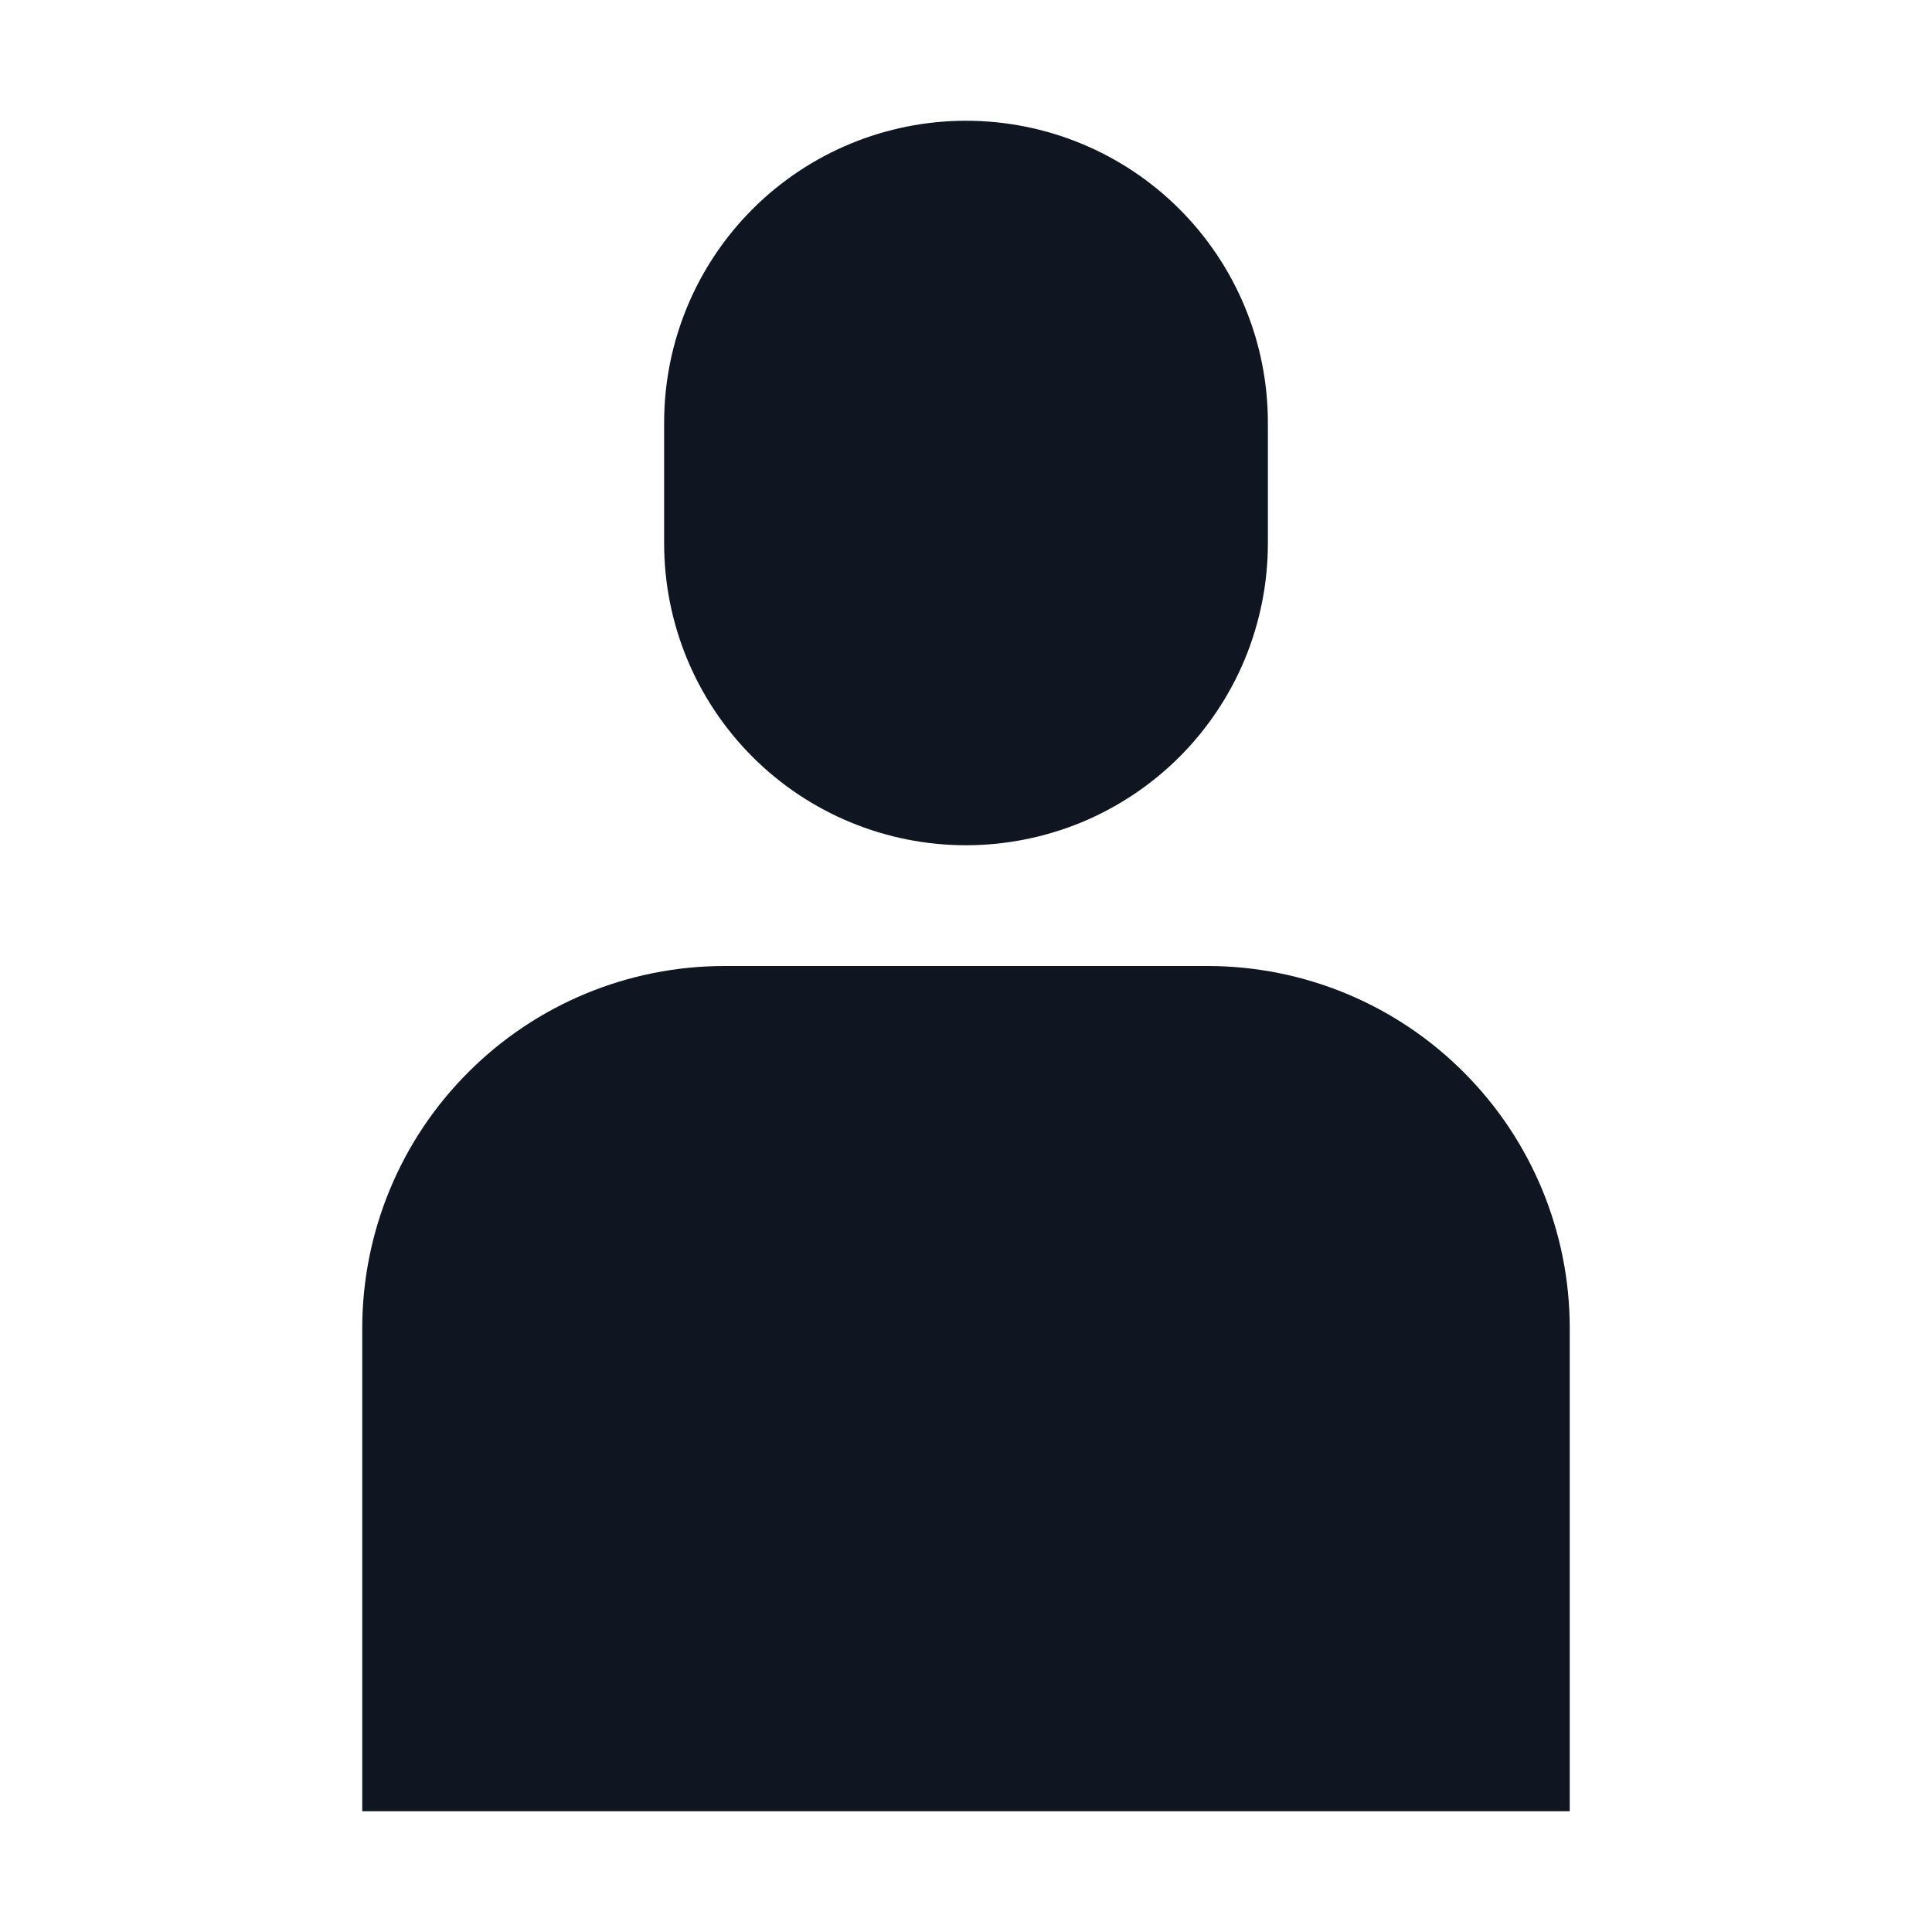 <svg width="16" height="16" viewBox="0 0 16 16" fill="none" xmlns="http://www.w3.org/2000/svg">
<path d="M10 8H6C5.204 8 4.441 8.316 3.879 8.879C3.316 9.441 3 10.204 3 11V15H13V11C13 10.204 12.684 9.441 12.121 8.879C11.559 8.316 10.796 8 10 8ZM8 7C8.328 7 8.653 6.935 8.957 6.81C9.26 6.684 9.536 6.5 9.768 6.268C10 6.036 10.184 5.76 10.31 5.457C10.435 5.153 10.5 4.828 10.5 4.5V3.5C10.5 2.837 10.237 2.201 9.768 1.732C9.299 1.263 8.663 1 8 1C7.337 1 6.701 1.263 6.232 1.732C5.763 2.201 5.5 2.837 5.5 3.5V4.5C5.5 5.163 5.763 5.799 6.232 6.268C6.701 6.737 7.337 7 8 7Z" fill="#0F1621"/>
</svg>
